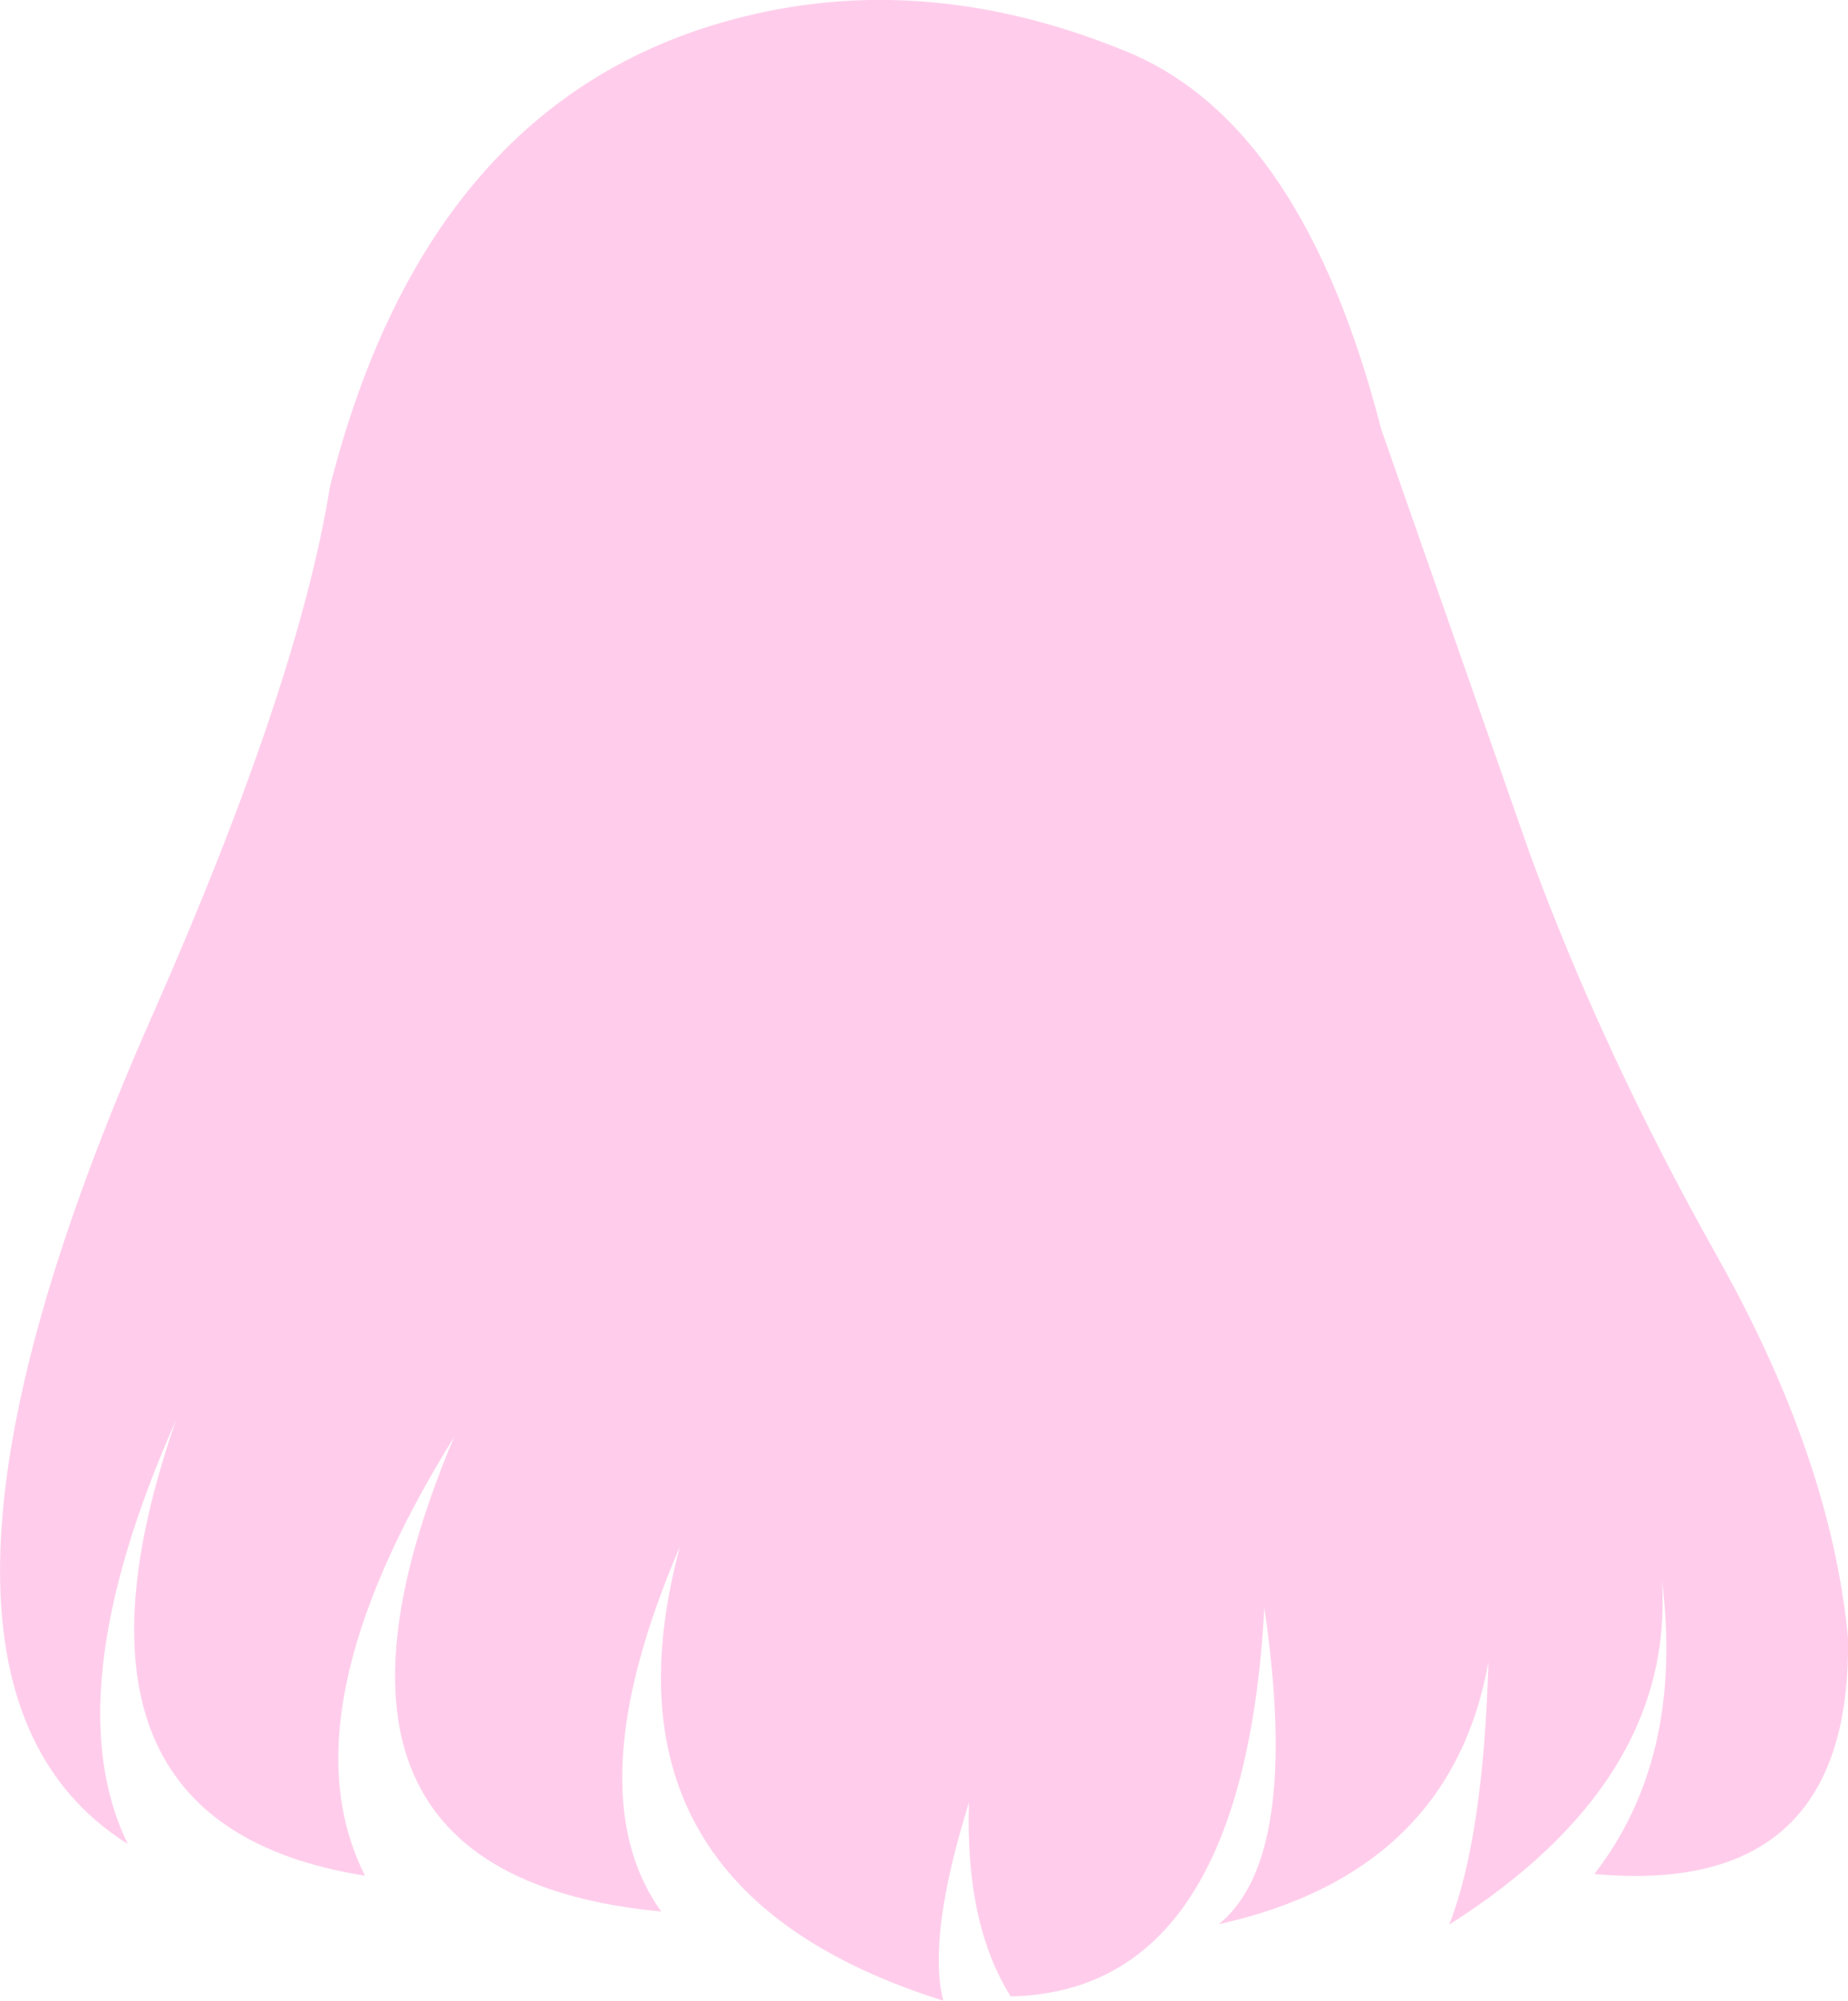 <?xml version="1.0" encoding="UTF-8" standalone="no"?>
<svg xmlns:xlink="http://www.w3.org/1999/xlink" height="236.95px" width="218.95px" xmlns="http://www.w3.org/2000/svg">
  <g transform="matrix(1.0, 0.0, 0.0, 1.0, 109.5, 118.45)">
    <path d="M87.4 68.65 Q89.0 92.5 62.2 109.5 66.25 99.15 66.85 78.4 62.35 103.35 34.9 109.45 44.65 101.55 40.3 72.0 37.8 117.4 10.25 118.0 4.85 109.45 5.3 95.05 0.35 110.9 2.25 118.5 -39.85 105.3 -28.95 64.75 -41.4 93.7 -31.15 107.95 -77.55 103.55 -55.7 51.75 -76.0 84.45 -66.25 103.7 -105.25 97.55 -88.65 49.75 -103.05 82.25 -94.35 99.95 -126.05 80.05 -91.4 1.7 -74.15 -37.4 -70.4 -60.85 -58.6 -107.35 -21.3 -116.5 0.75 -121.95 24.2 -112.25 44.9 -103.6 54.15 -67.6 L71.75 -17.35 Q80.45 6.35 93.95 30.35 107.45 54.35 109.45 75.55 109.9 106.3 79.4 103.5 90.05 89.75 87.4 68.65" fill="#ffcdeb" fill-rule="evenodd" stroke="none"/>
  </g>
</svg>
